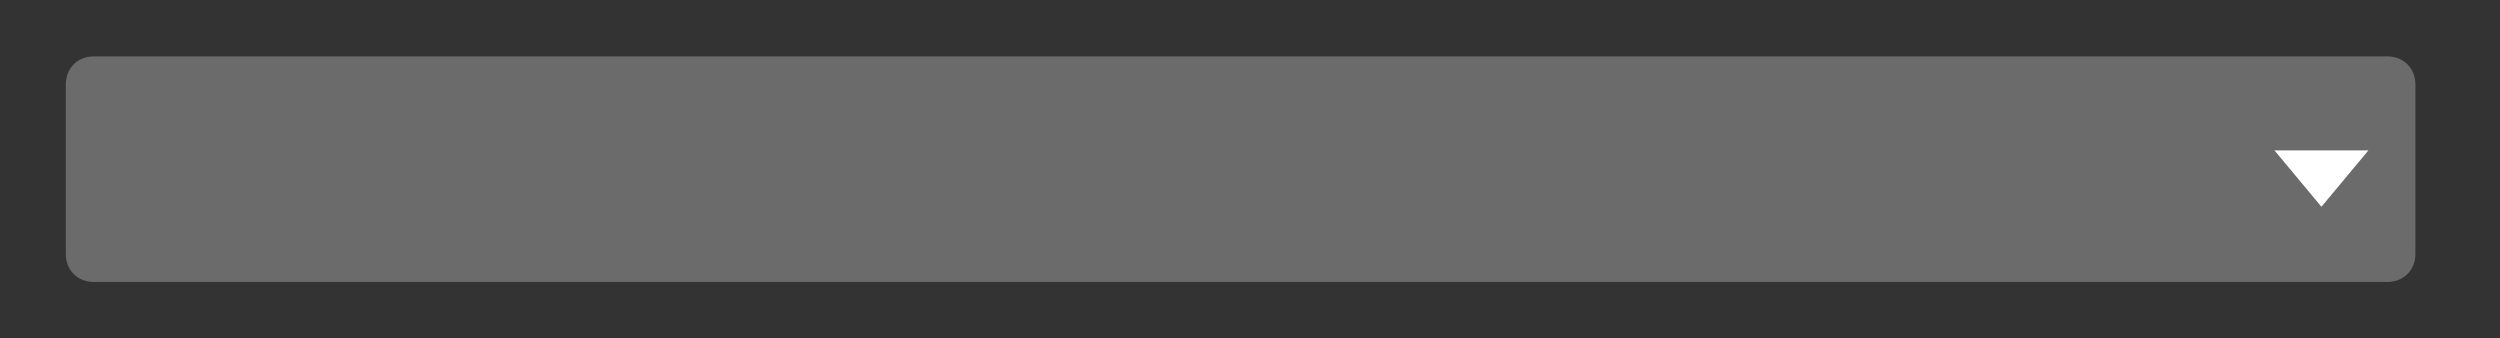<?xml version="1.0" encoding="utf-8"?>
<!-- Generator: Adobe Illustrator 22.0.0, SVG Export Plug-In . SVG Version: 6.00 Build 0)  -->
<svg version="1.1"
	 id="Layer_1" inkscape:version="1.1 (c68e22c387, 2021-05-23)" sodipodi:docname="hover00167.svg" xmlns:inkscape="http://www.inkscape.org/namespaces/inkscape" xmlns:sodipodi="http://sodipodi.sourceforge.net/DTD/sodipodi-0.dtd" xmlns:svg="http://www.w3.org/2000/svg"
	 xmlns="http://www.w3.org/2000/svg" xmlns:xlink="http://www.w3.org/1999/xlink" x="0px" y="0px" width="133px" height="18px"
	 viewBox="0 0 133 18" style="enable-background:new 0 0 133 18;" xml:space="preserve">
<rect x="0" y="0" width="133" height="18" fill="#333333" stroke="none"/>
<style type="text/css">
	.st0{fill:#6B6B6B;}
	.st1{fill:none;stroke:#6B6B6B;}
	.st2{fill:#FFFFFF;}
</style>
<sodipodi:namedview  bordercolor="#666666" borderopacity="1.0" id="namedview11" inkscape:current-layer="Layer_1" inkscape:cx="48.837902" inkscape:cy="8.9881853" inkscape:pagecheckerboard="0" inkscape:pageopacity="0.0" inkscape:pageshadow="2" inkscape:window-height="1017" inkscape:window-maximized="1" inkscape:window-width="1920" inkscape:window-x="-8" inkscape:window-y="-8" inkscape:zoom="7.9548872" pagecolor="#ffffff" showgrid="false">
	</sodipodi:namedview>
<path id="path4" class="st0" d="M5,3.5h122c0.6,0,1,0.4,1,1v9c0,0.6-0.4,1-1,1H5c-0.6,0-1-0.4-1-1v-9C4,3.9,4.4,3.5,5,3.5z"/>
<path id="path6" class="st1" d="M5,3.5h122c0.6,0,1,0.4,1,1v9c0,0.6-0.4,1-1,1H5c-0.6,0-1-0.4-1-1v-9C4,3.9,4.4,3.5,5,3.5z"/>
<path id="path8" class="st2" d="M123.5,11L121,8h5L123.5,11z"/>
</svg>
